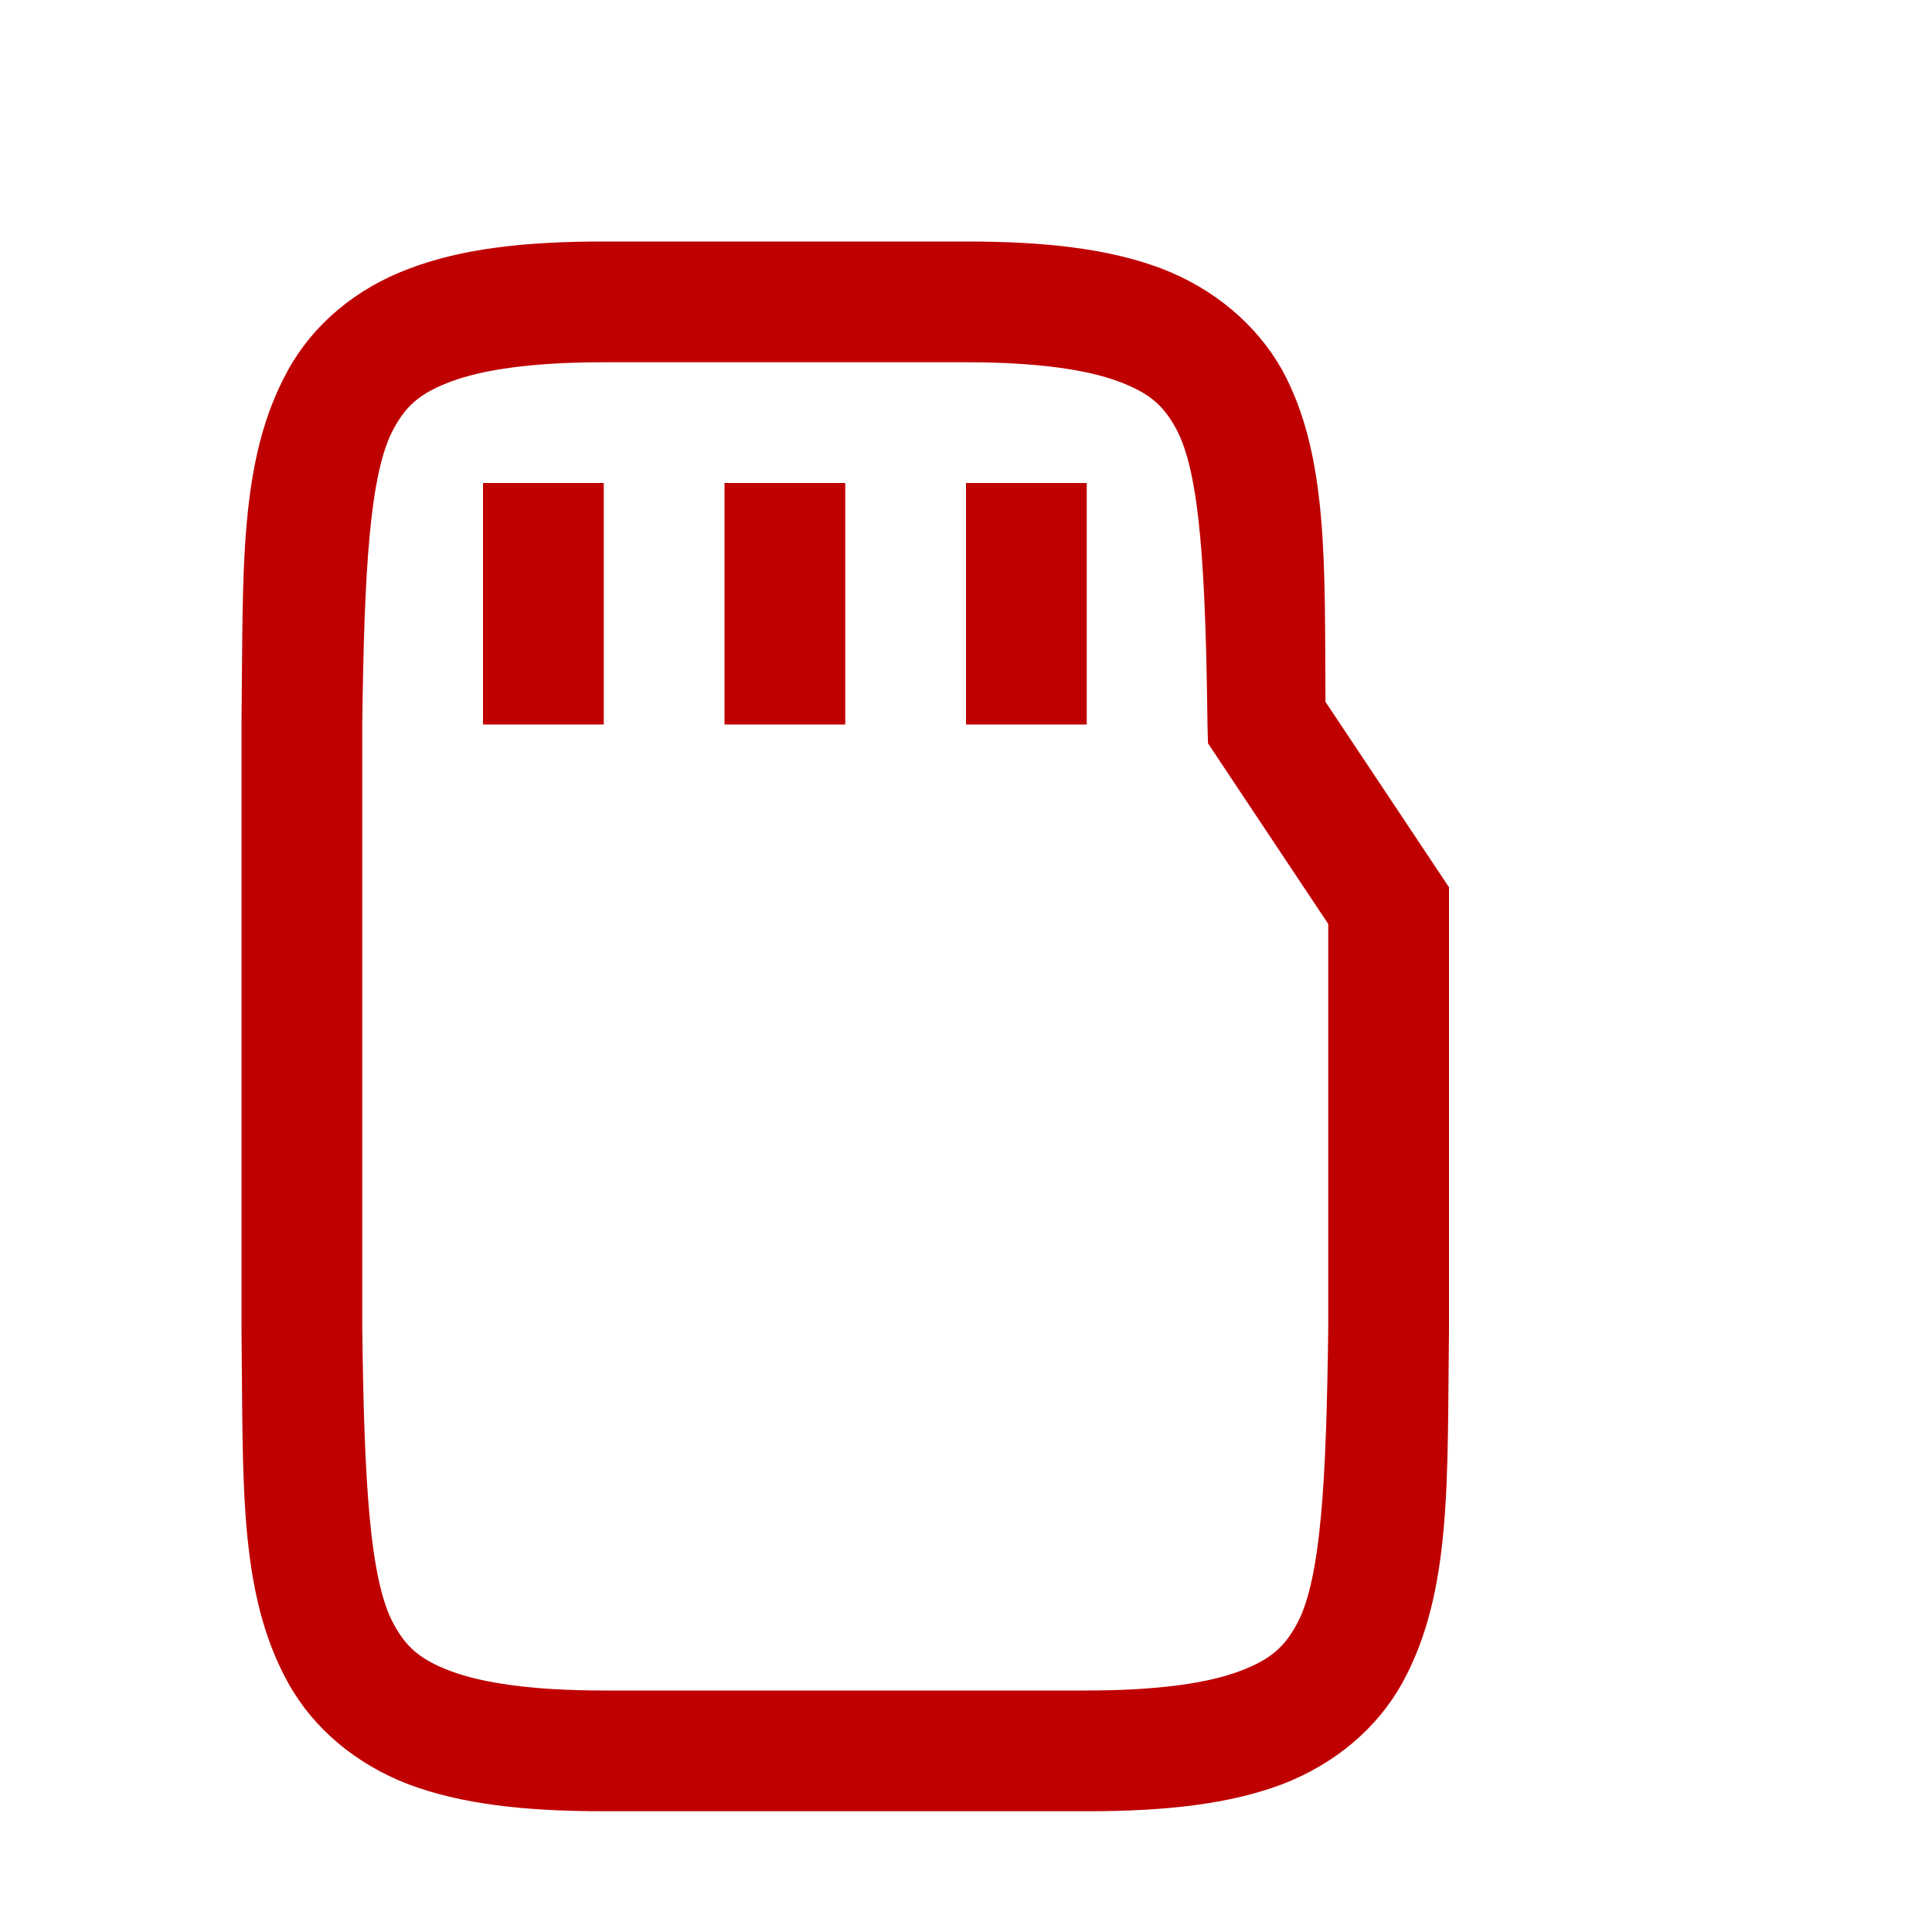 
<svg xmlns="http://www.w3.org/2000/svg" xmlns:xlink="http://www.w3.org/1999/xlink" width="16px" height="16px" viewBox="0 0 16 16" version="1.1">
<g id="surface1">
<path style=" stroke:none;fill-rule:nonzero;fill:#bf0000;fill-opacity:1;" d="M 5 2 C 4.344 2 3.82 2.059 3.383 2.227 C 2.945 2.391 2.594 2.688 2.387 3.062 C 1.969 3.816 2.016 4.734 2 5.996 L 2 11.008 C 2.016 12.266 1.969 13.184 2.387 13.938 C 2.594 14.312 2.945 14.609 3.383 14.777 C 3.82 14.941 4.344 15 5 15 L 9 15 C 9.656 15 10.18 14.941 10.617 14.777 C 11.055 14.609 11.406 14.312 11.613 13.938 C 12.027 13.184 11.984 12.266 12 11.008 L 12 7.348 L 10.977 5.812 C 10.969 4.672 11.004 3.77 10.617 3.062 C 10.406 2.688 10.055 2.391 9.617 2.223 C 9.18 2.059 8.656 2 8 2 Z M 5 3 L 8 3 C 8.594 3 9.004 3.062 9.266 3.16 C 9.527 3.258 9.637 3.363 9.738 3.547 C 9.941 3.914 9.984 4.742 10 6.008 L 10.004 6.156 L 11 7.652 L 11 10.996 C 10.984 12.258 10.941 13.086 10.738 13.453 C 10.637 13.637 10.527 13.742 10.266 13.84 C 10.004 13.938 9.594 14 9 14 L 5 14 C 4.406 14 3.996 13.938 3.734 13.84 C 3.473 13.742 3.363 13.637 3.262 13.453 C 3.059 13.086 3.016 12.258 3 11 L 3 6 C 3.016 4.742 3.059 3.914 3.262 3.547 C 3.363 3.363 3.473 3.258 3.734 3.16 C 3.996 3.062 4.406 3 5 3 Z M 5 3 "/>
<path style=" stroke:none;fill-rule:nonzero;fill:#bf0000;fill-opacity:1;" d="M 4 4 L 4 6 L 5 6 L 5 4 Z M 6 4 L 6 6 L 7 6 L 7 4 Z M 8 4 L 8 6 L 9 6 L 9 4 Z M 8 4 "/>
</g>
</svg>
